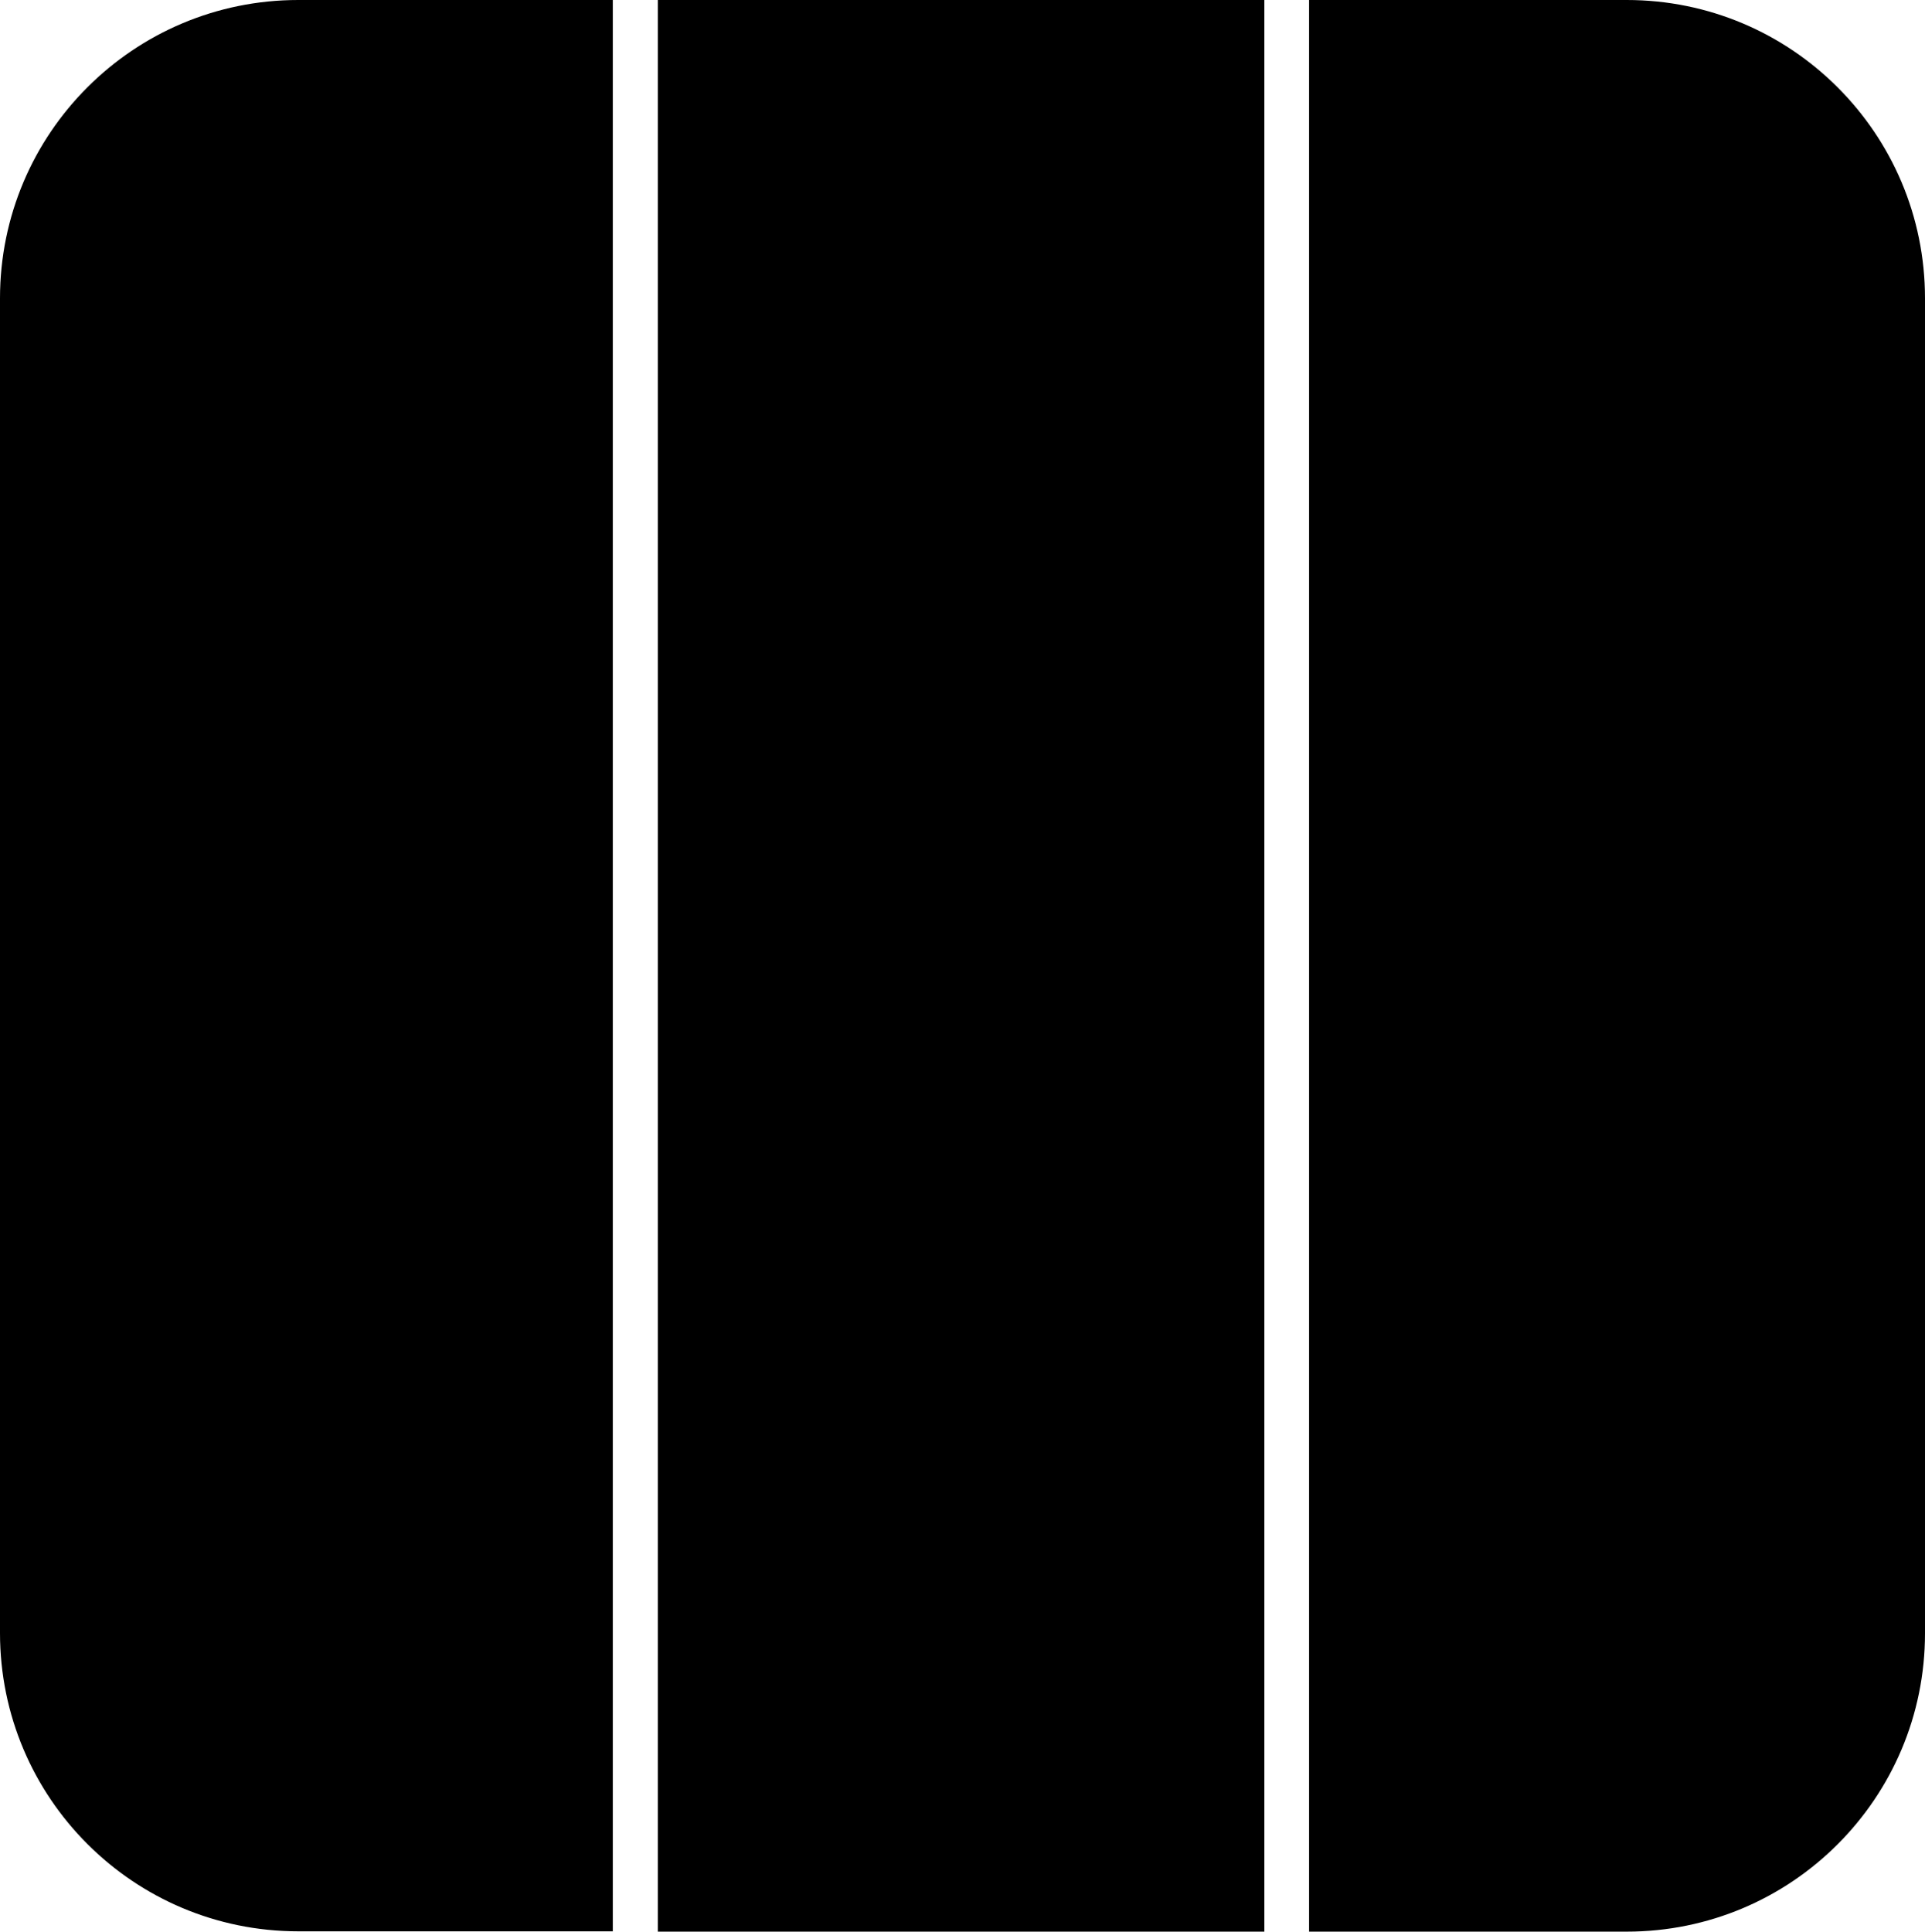 <svg xmlns="http://www.w3.org/2000/svg" width="615.7" viewBox="0 0 615.7 617.8" height="617.8" xml:space="preserve" style="enable-background:new 0 0 615.7 617.8"><path d="M196 0H95.4C42.7 0 0 42.7 0 95.4v426.9c0 52.7 42.7 95.4 95.4 95.4H196V0zM210.4 0h194v617.8h-194zM520.3 0H418.7v617.8h101.6c52.7 0 95.4-42.7 95.4-95.4v-427C615.7 42.7 573 0 520.3 0z"></path></svg>